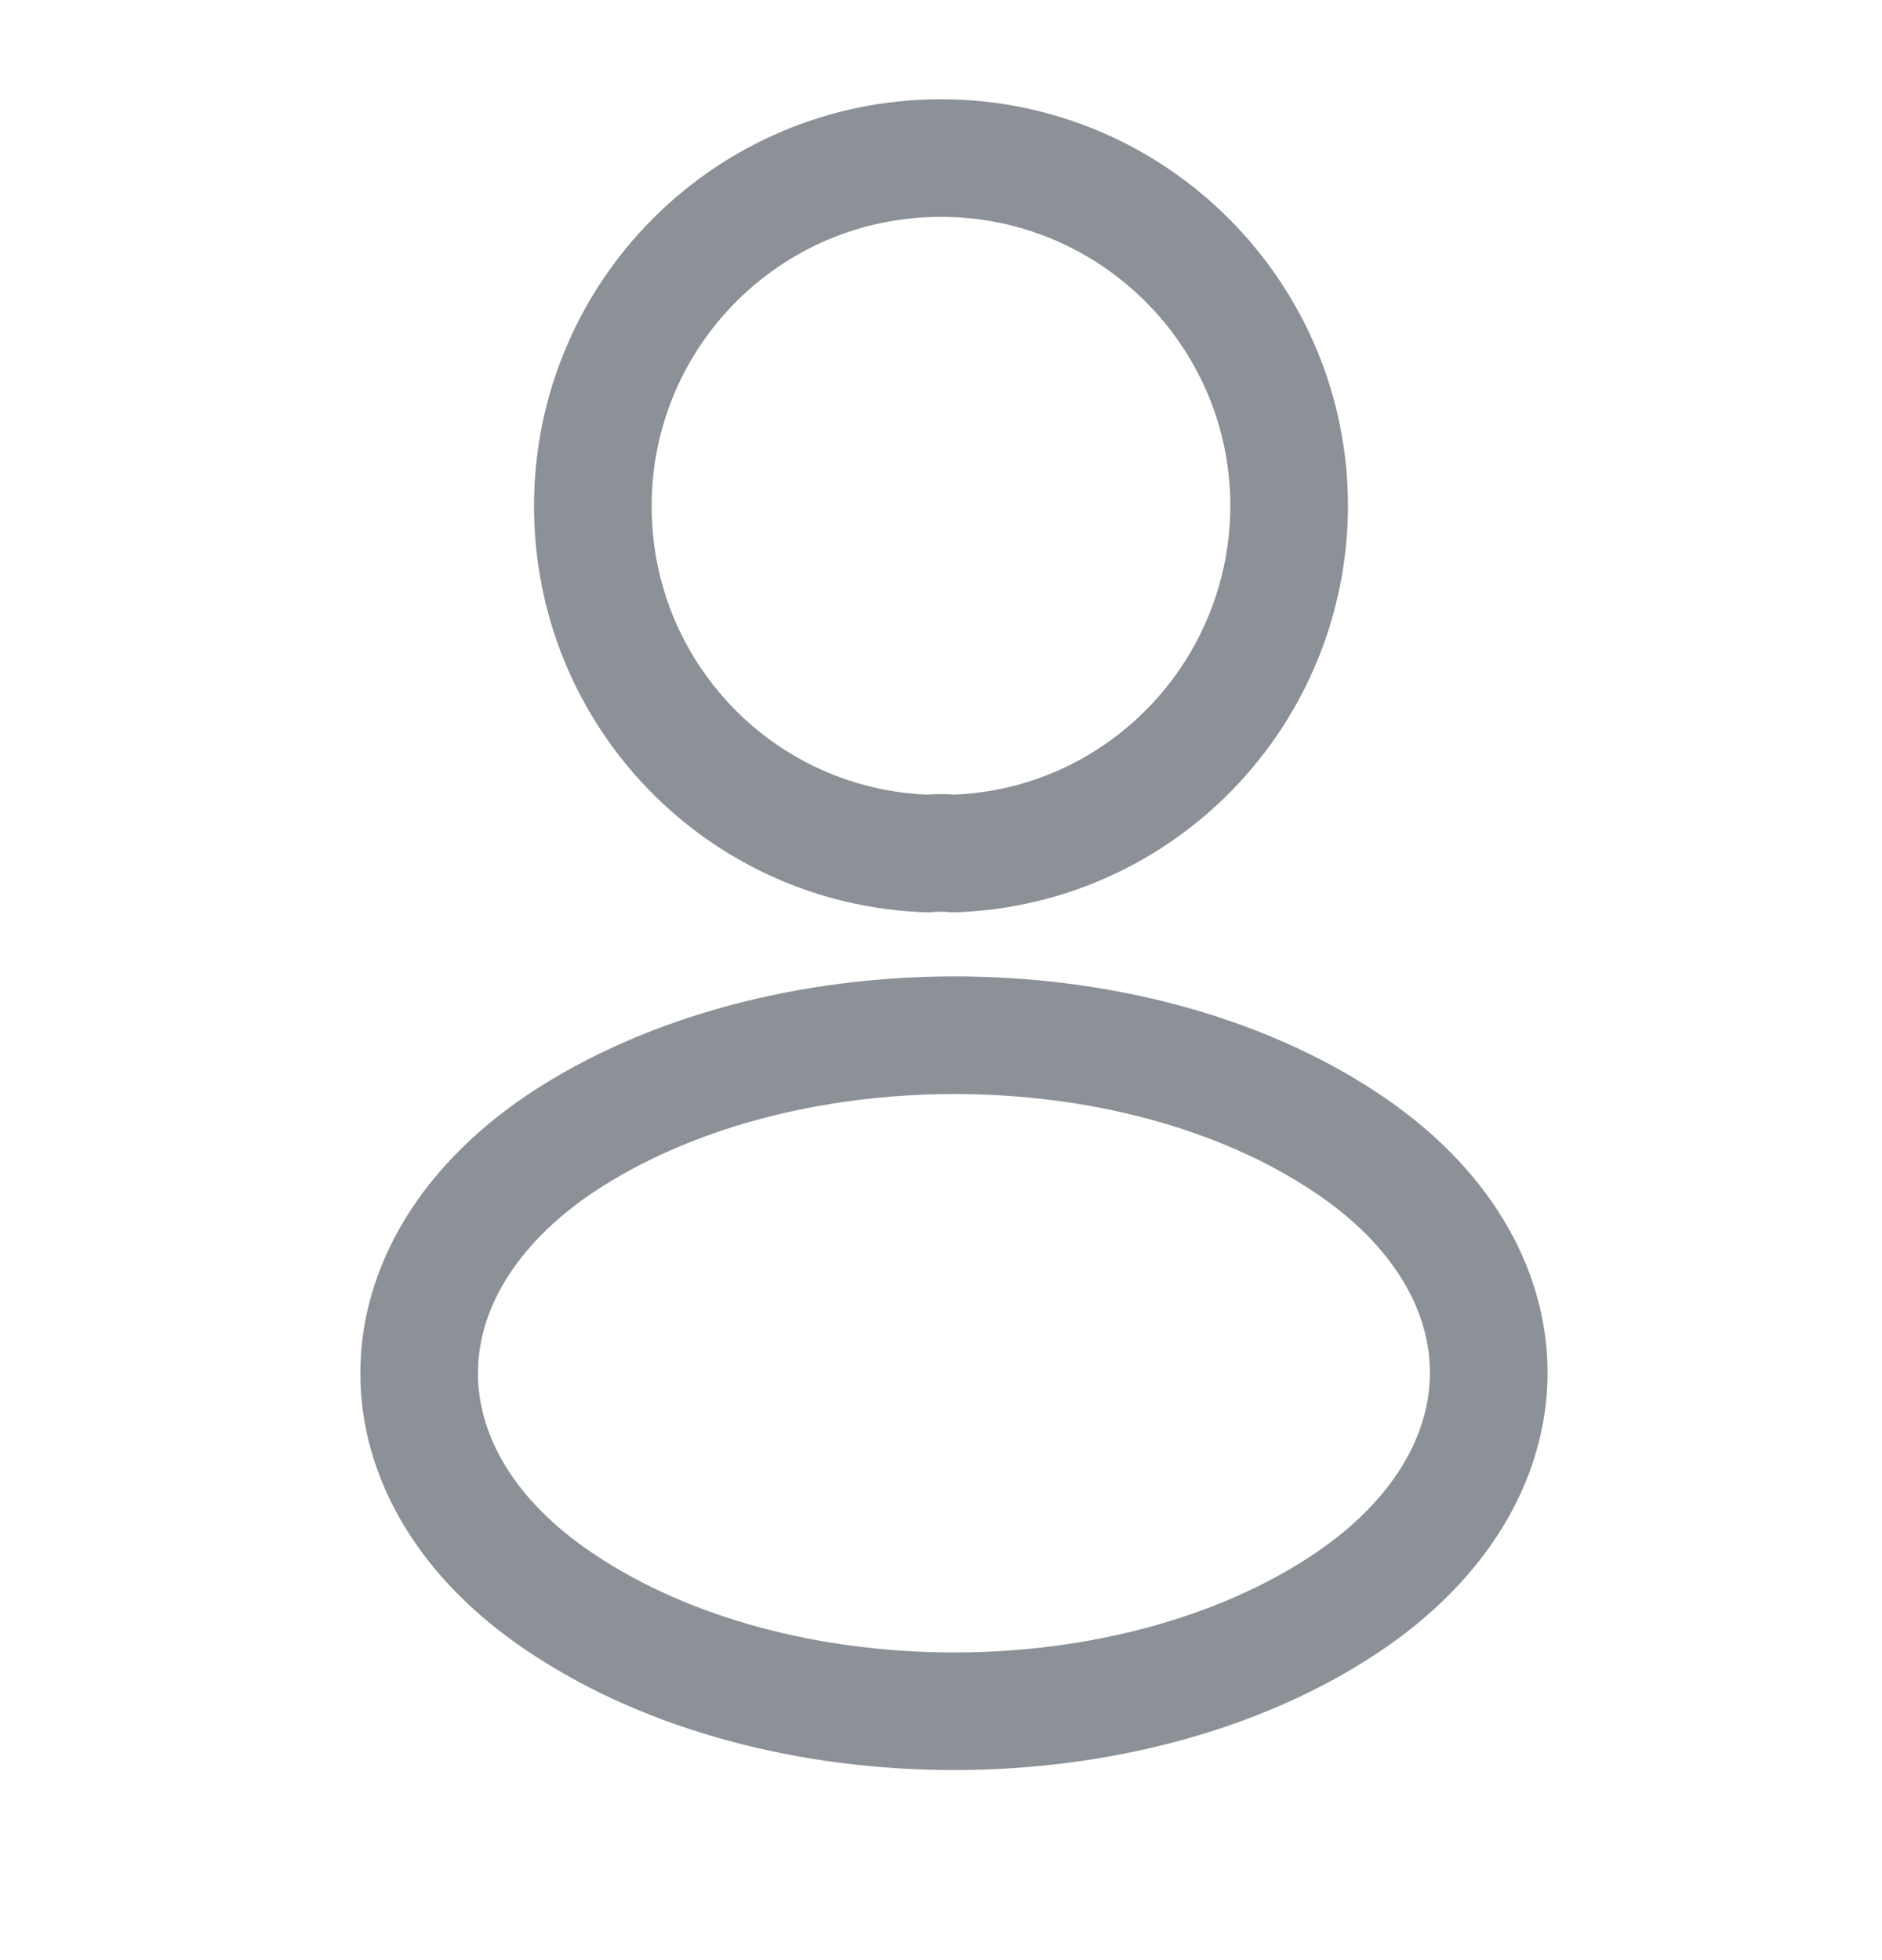<svg width="24" height="25" viewBox="0 0 24 25" fill="none" xmlns="http://www.w3.org/2000/svg">
<path d="M12.16 10.886C12.06 10.876 11.94 10.876 11.83 10.886C9.45 10.806 7.56 8.856 7.56 6.456C7.56 4.006 9.54 2.016 12 2.016C14.45 2.016 16.44 4.006 16.44 6.456C16.43 8.856 14.54 10.806 12.16 10.886Z" stroke="#8C9097" stroke-width="1.5" stroke-linecap="round" stroke-linejoin="round"/>
<path d="M7.16 14.576C4.74 16.196 4.74 18.836 7.16 20.446C9.91 22.286 14.42 22.286 17.17 20.446C19.59 18.826 19.59 16.186 17.17 14.576C14.43 12.746 9.92 12.746 7.16 14.576Z" stroke="#8C9097" stroke-width="1.5" stroke-linecap="round" stroke-linejoin="round"/>
</svg>
